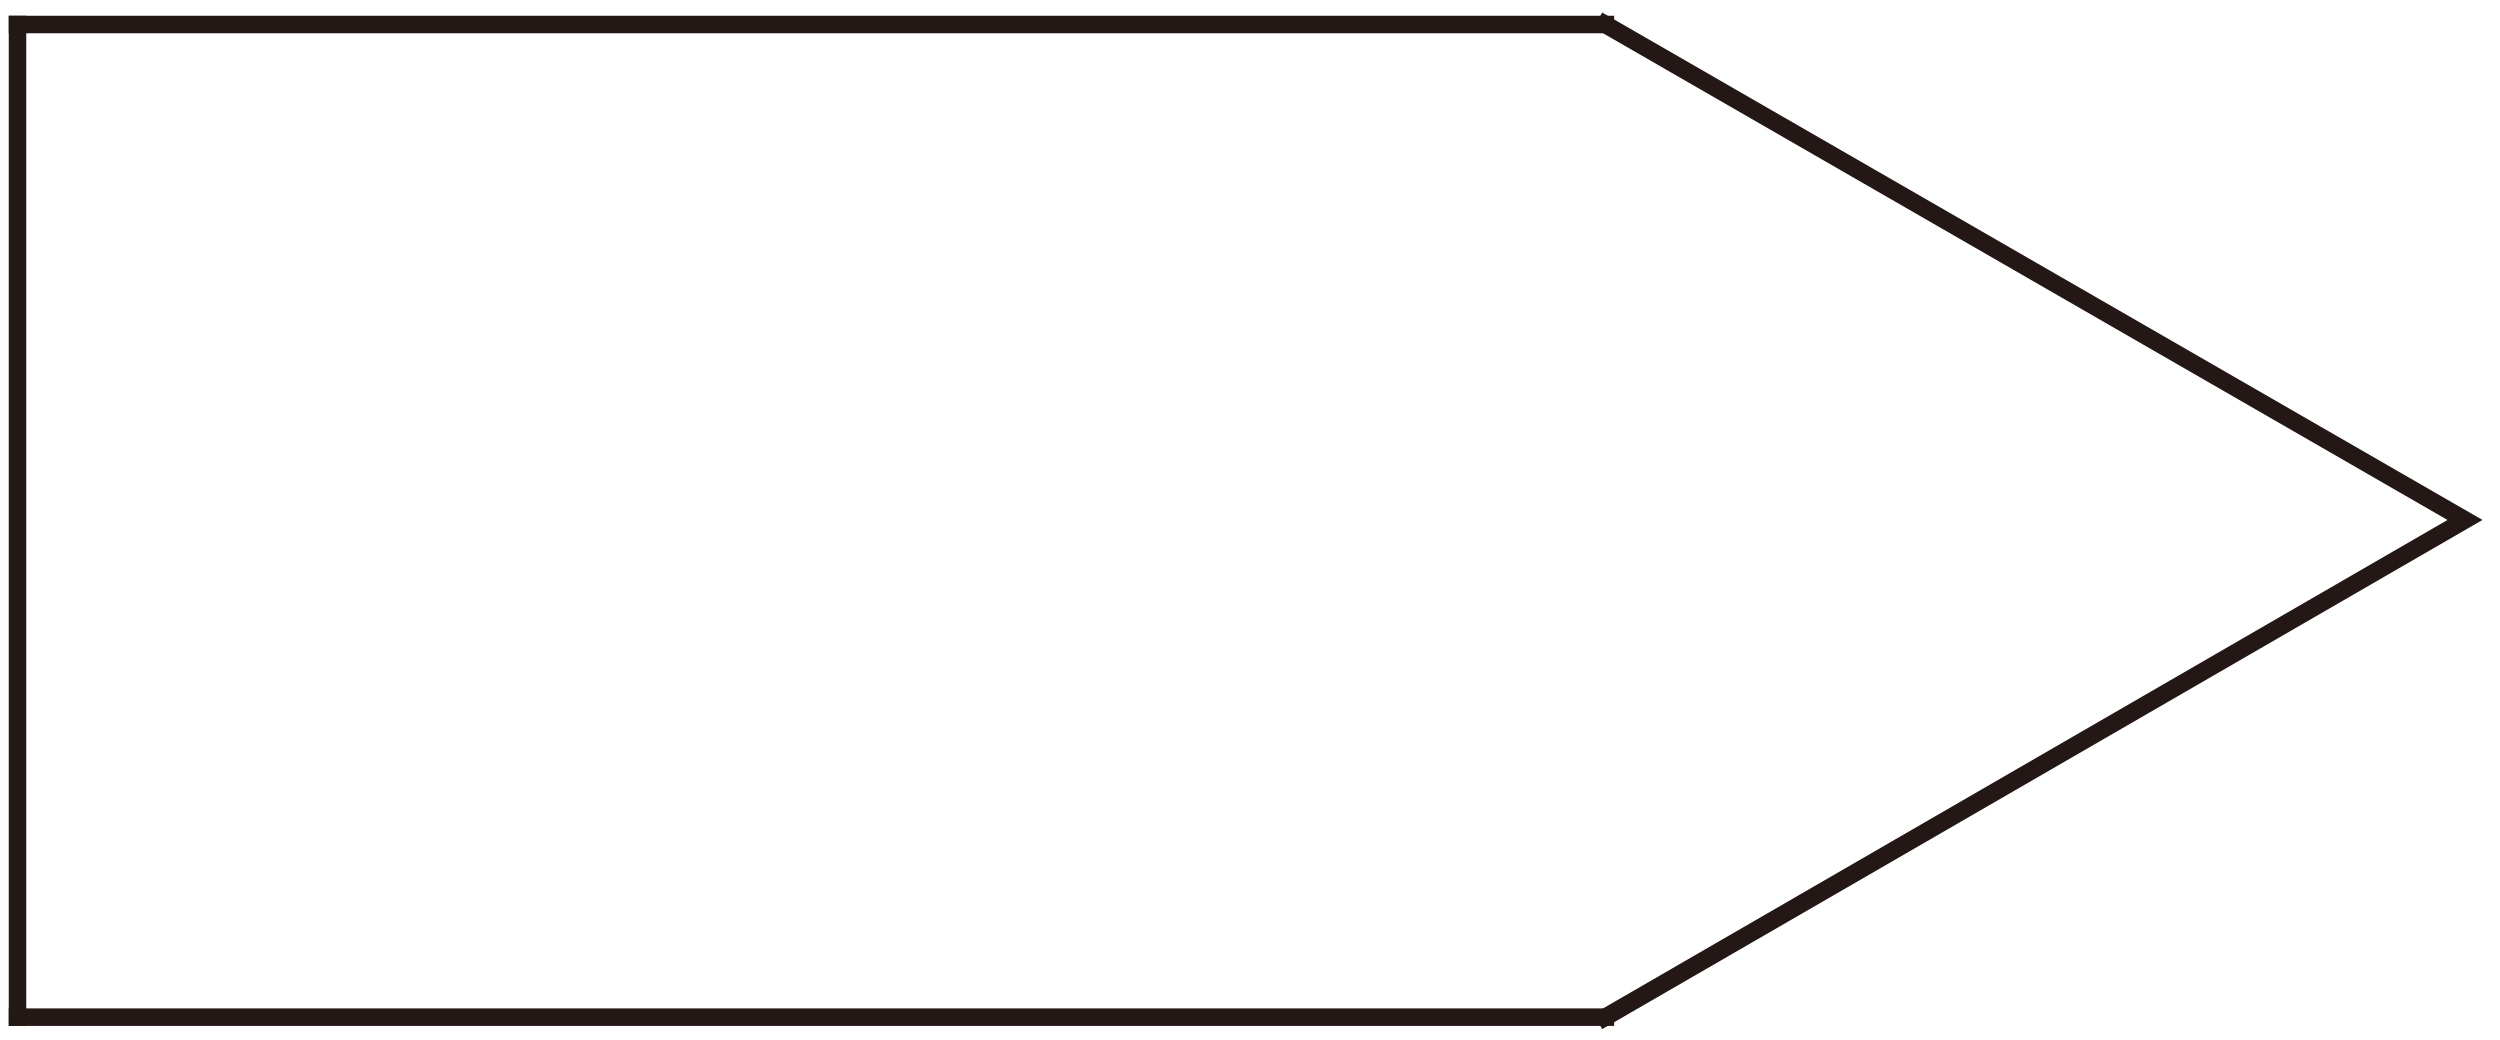 <?xml version="1.0" encoding="UTF-8"?>
<svg id="_图层_2" xmlns="http://www.w3.org/2000/svg" viewBox="0 0 14.28 5.94">
    <defs>
        <style>
            .cls-1 {
                fill: none;
                stroke: #231815;
                stroke-linecap: square;
                stroke-miterlimit: 10;
                stroke-width: .1px;
            }
        </style>
    </defs>
    <g id="_图层_1-2">
        <g id="LINE">
            <line class="cls-1" x1=".1" y1=".14" x2="9.17" y2=".14" />
        </g>
        <g id="LINE-2">
            <line class="cls-1" x1="9.17" y1="5.81" x2=".1" y2="5.81" />
        </g>
        <g id="LINE-3">
            <line class="cls-1" x1=".1" y1="5.81" x2=".1" y2=".14" />
        </g>
        <polyline class="cls-1" points="9.17 5.81 14.08 2.97 9.17 .14" />
    </g>
</svg>